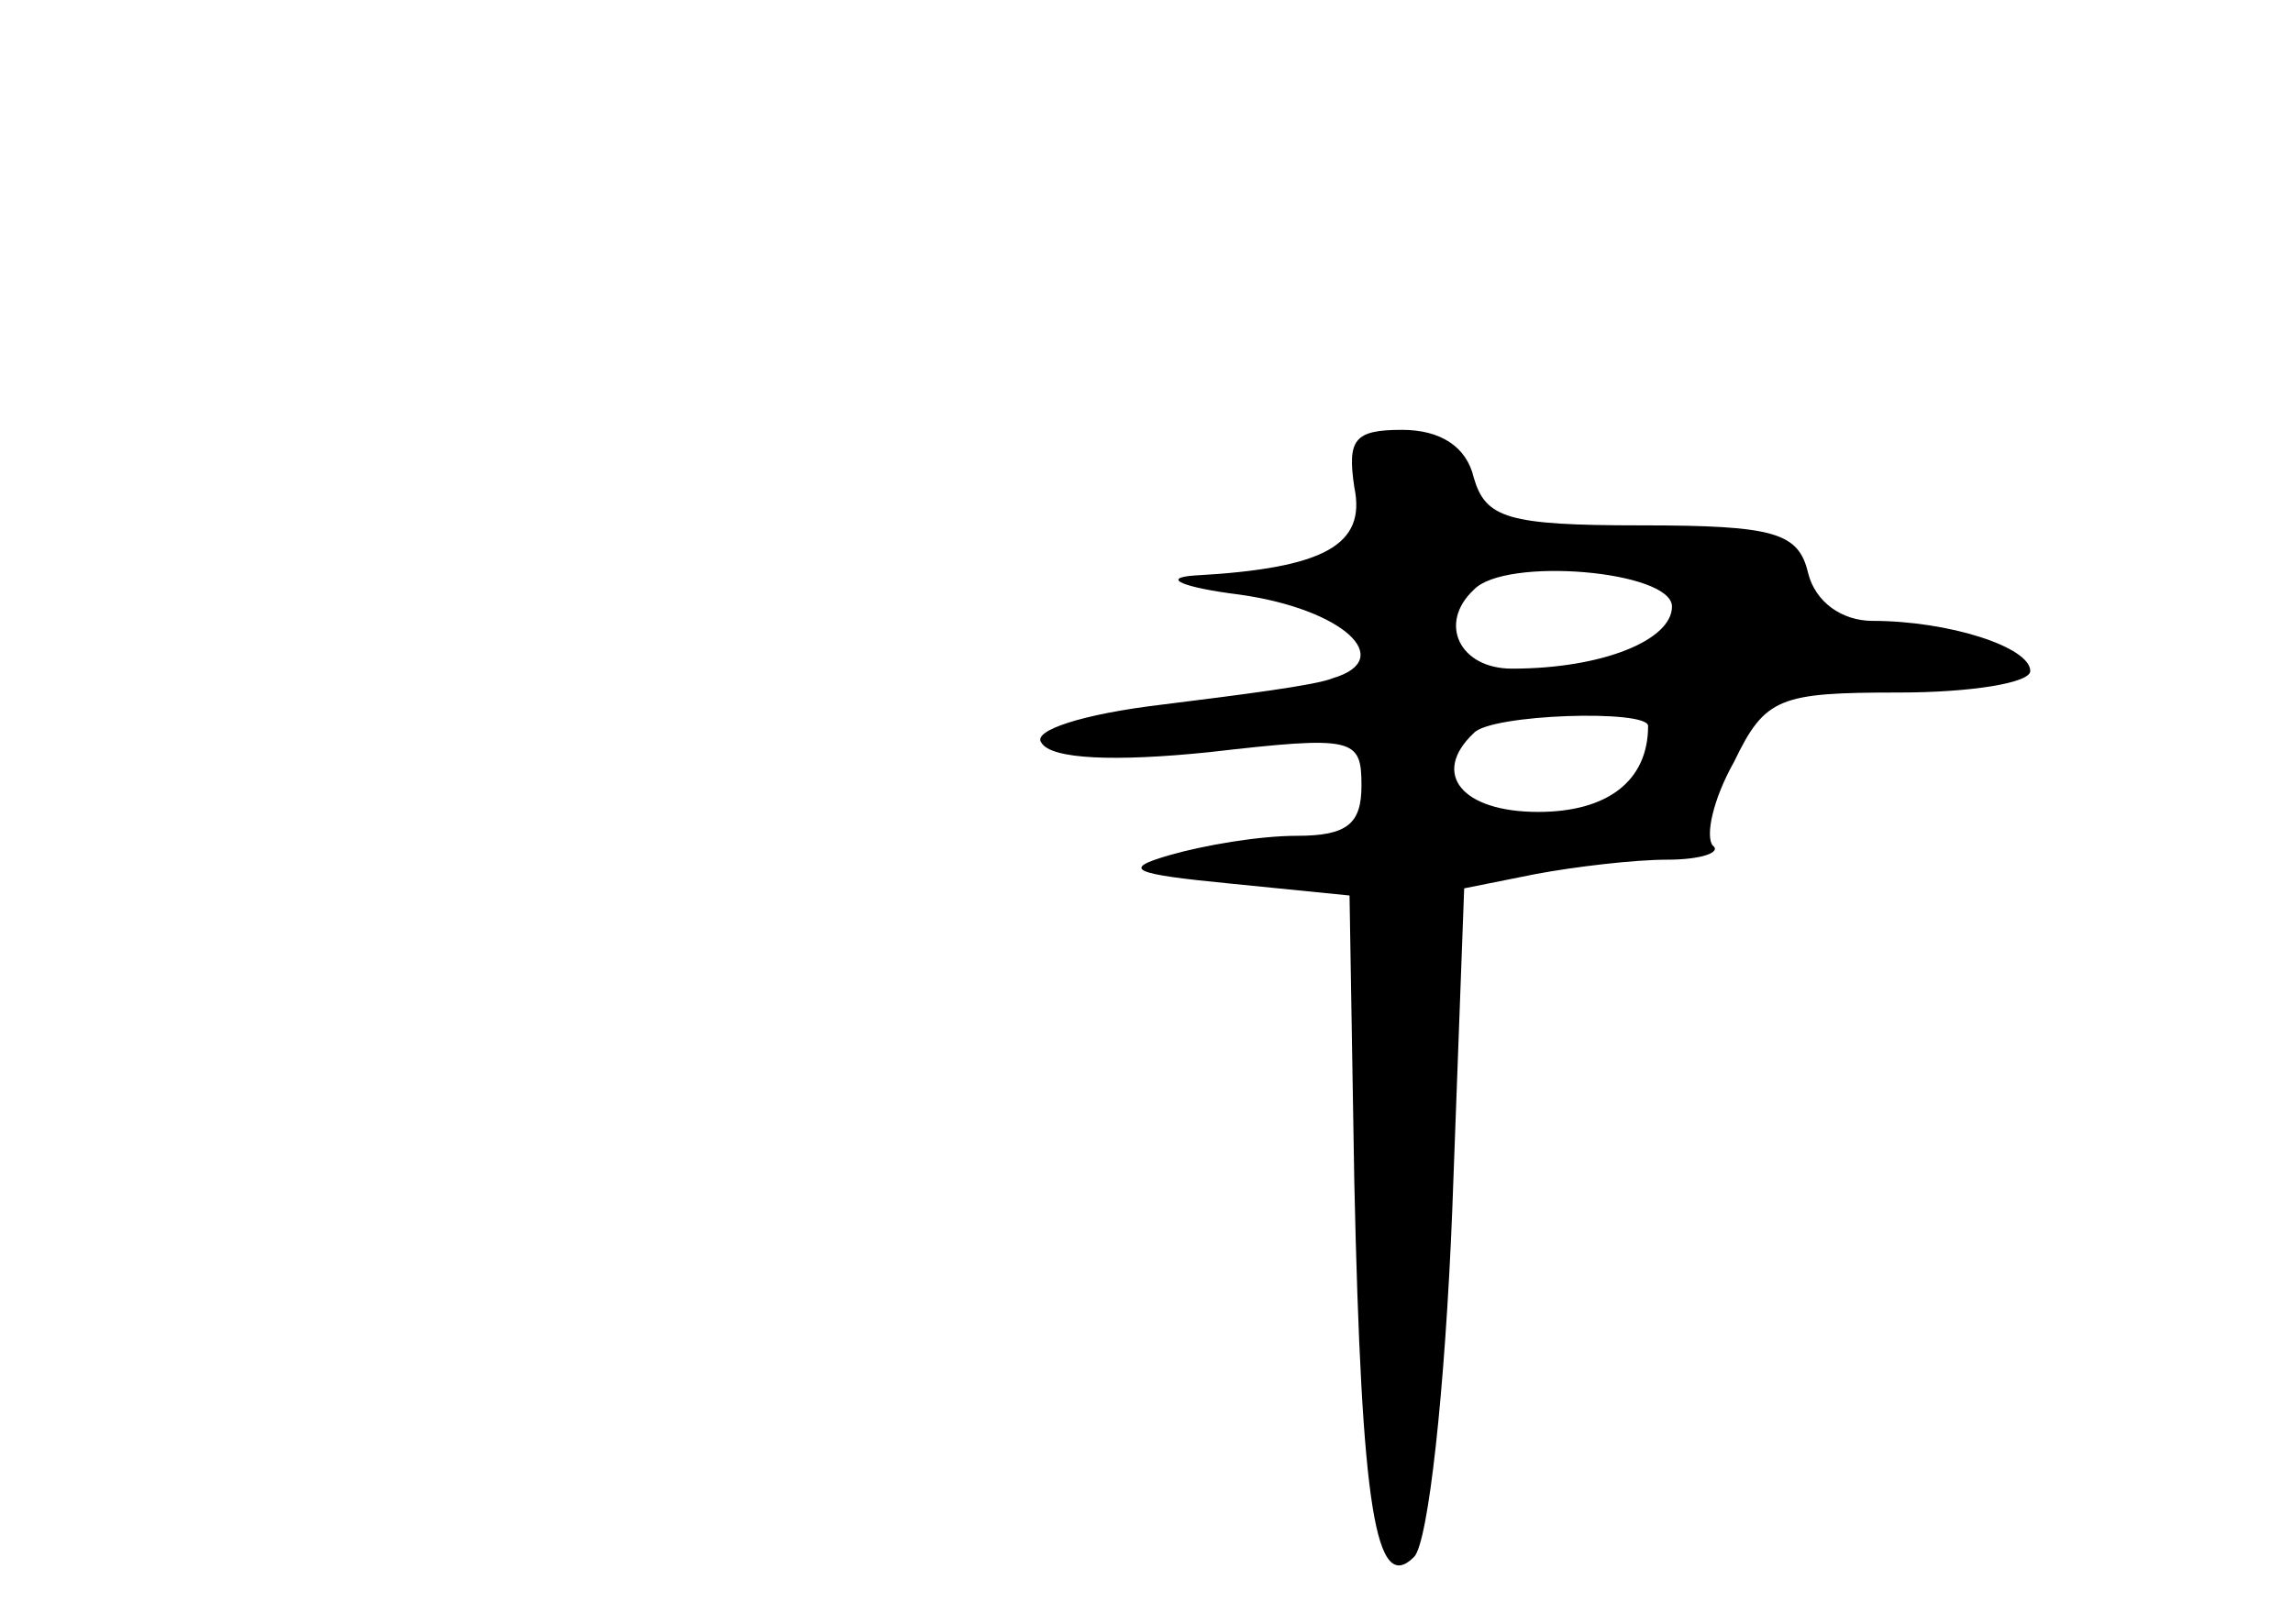 <?xml version="1.0" standalone="no"?>
<!DOCTYPE svg PUBLIC "-//W3C//DTD SVG 20010904//EN"
 "http://www.w3.org/TR/2001/REC-SVG-20010904/DTD/svg10.dtd">
<svg version="1.0" xmlns="http://www.w3.org/2000/svg"
 width="96pt" height="68pt" viewBox="0 0 96 68"
 preserveAspectRatio="xMidYMid meet">
<g transform="translate(0,68) scale(0.1,-0.1)"
fill="#000000" stroke="none">
<path d="M567 476 c5 -24 -12 -34 -67 -37 -14 -1 -5 -5 19 -8 43 -6 66 -27 39
-35 -7 -3 -39 -7 -71 -11 -34 -4 -55 -11 -51 -16 4 -7 31 -8 70 -4 61 7 64 6
64 -14 0 -16 -6 -21 -27 -21 -16 0 -39 -4 -53 -8 -21 -6 -16 -8 25 -12 l50 -5
2 -120 c3 -137 9 -173 25 -157 6 6 13 70 16 145 l5 135 30 6 c16 3 41 6 55 6
14 0 23 3 19 6 -3 4 0 19 9 35 13 27 19 29 69 29 30 0 55 4 55 9 0 10 -34 21
-66 21 -13 0 -24 8 -27 20 -4 17 -14 20 -70 20 -56 0 -65 3 -70 20 -3 13 -14
20 -30 20 -20 0 -23 -4 -20 -24z m133 -50 c0 -14 -29 -26 -67 -26 -22 0 -31
19 -16 33 13 14 83 8 83 -7z m-10 -50 c0 -23 -17 -36 -46 -36 -32 0 -45 16
-27 33 7 8 73 10 73 3z"/>
</g>
</svg>
